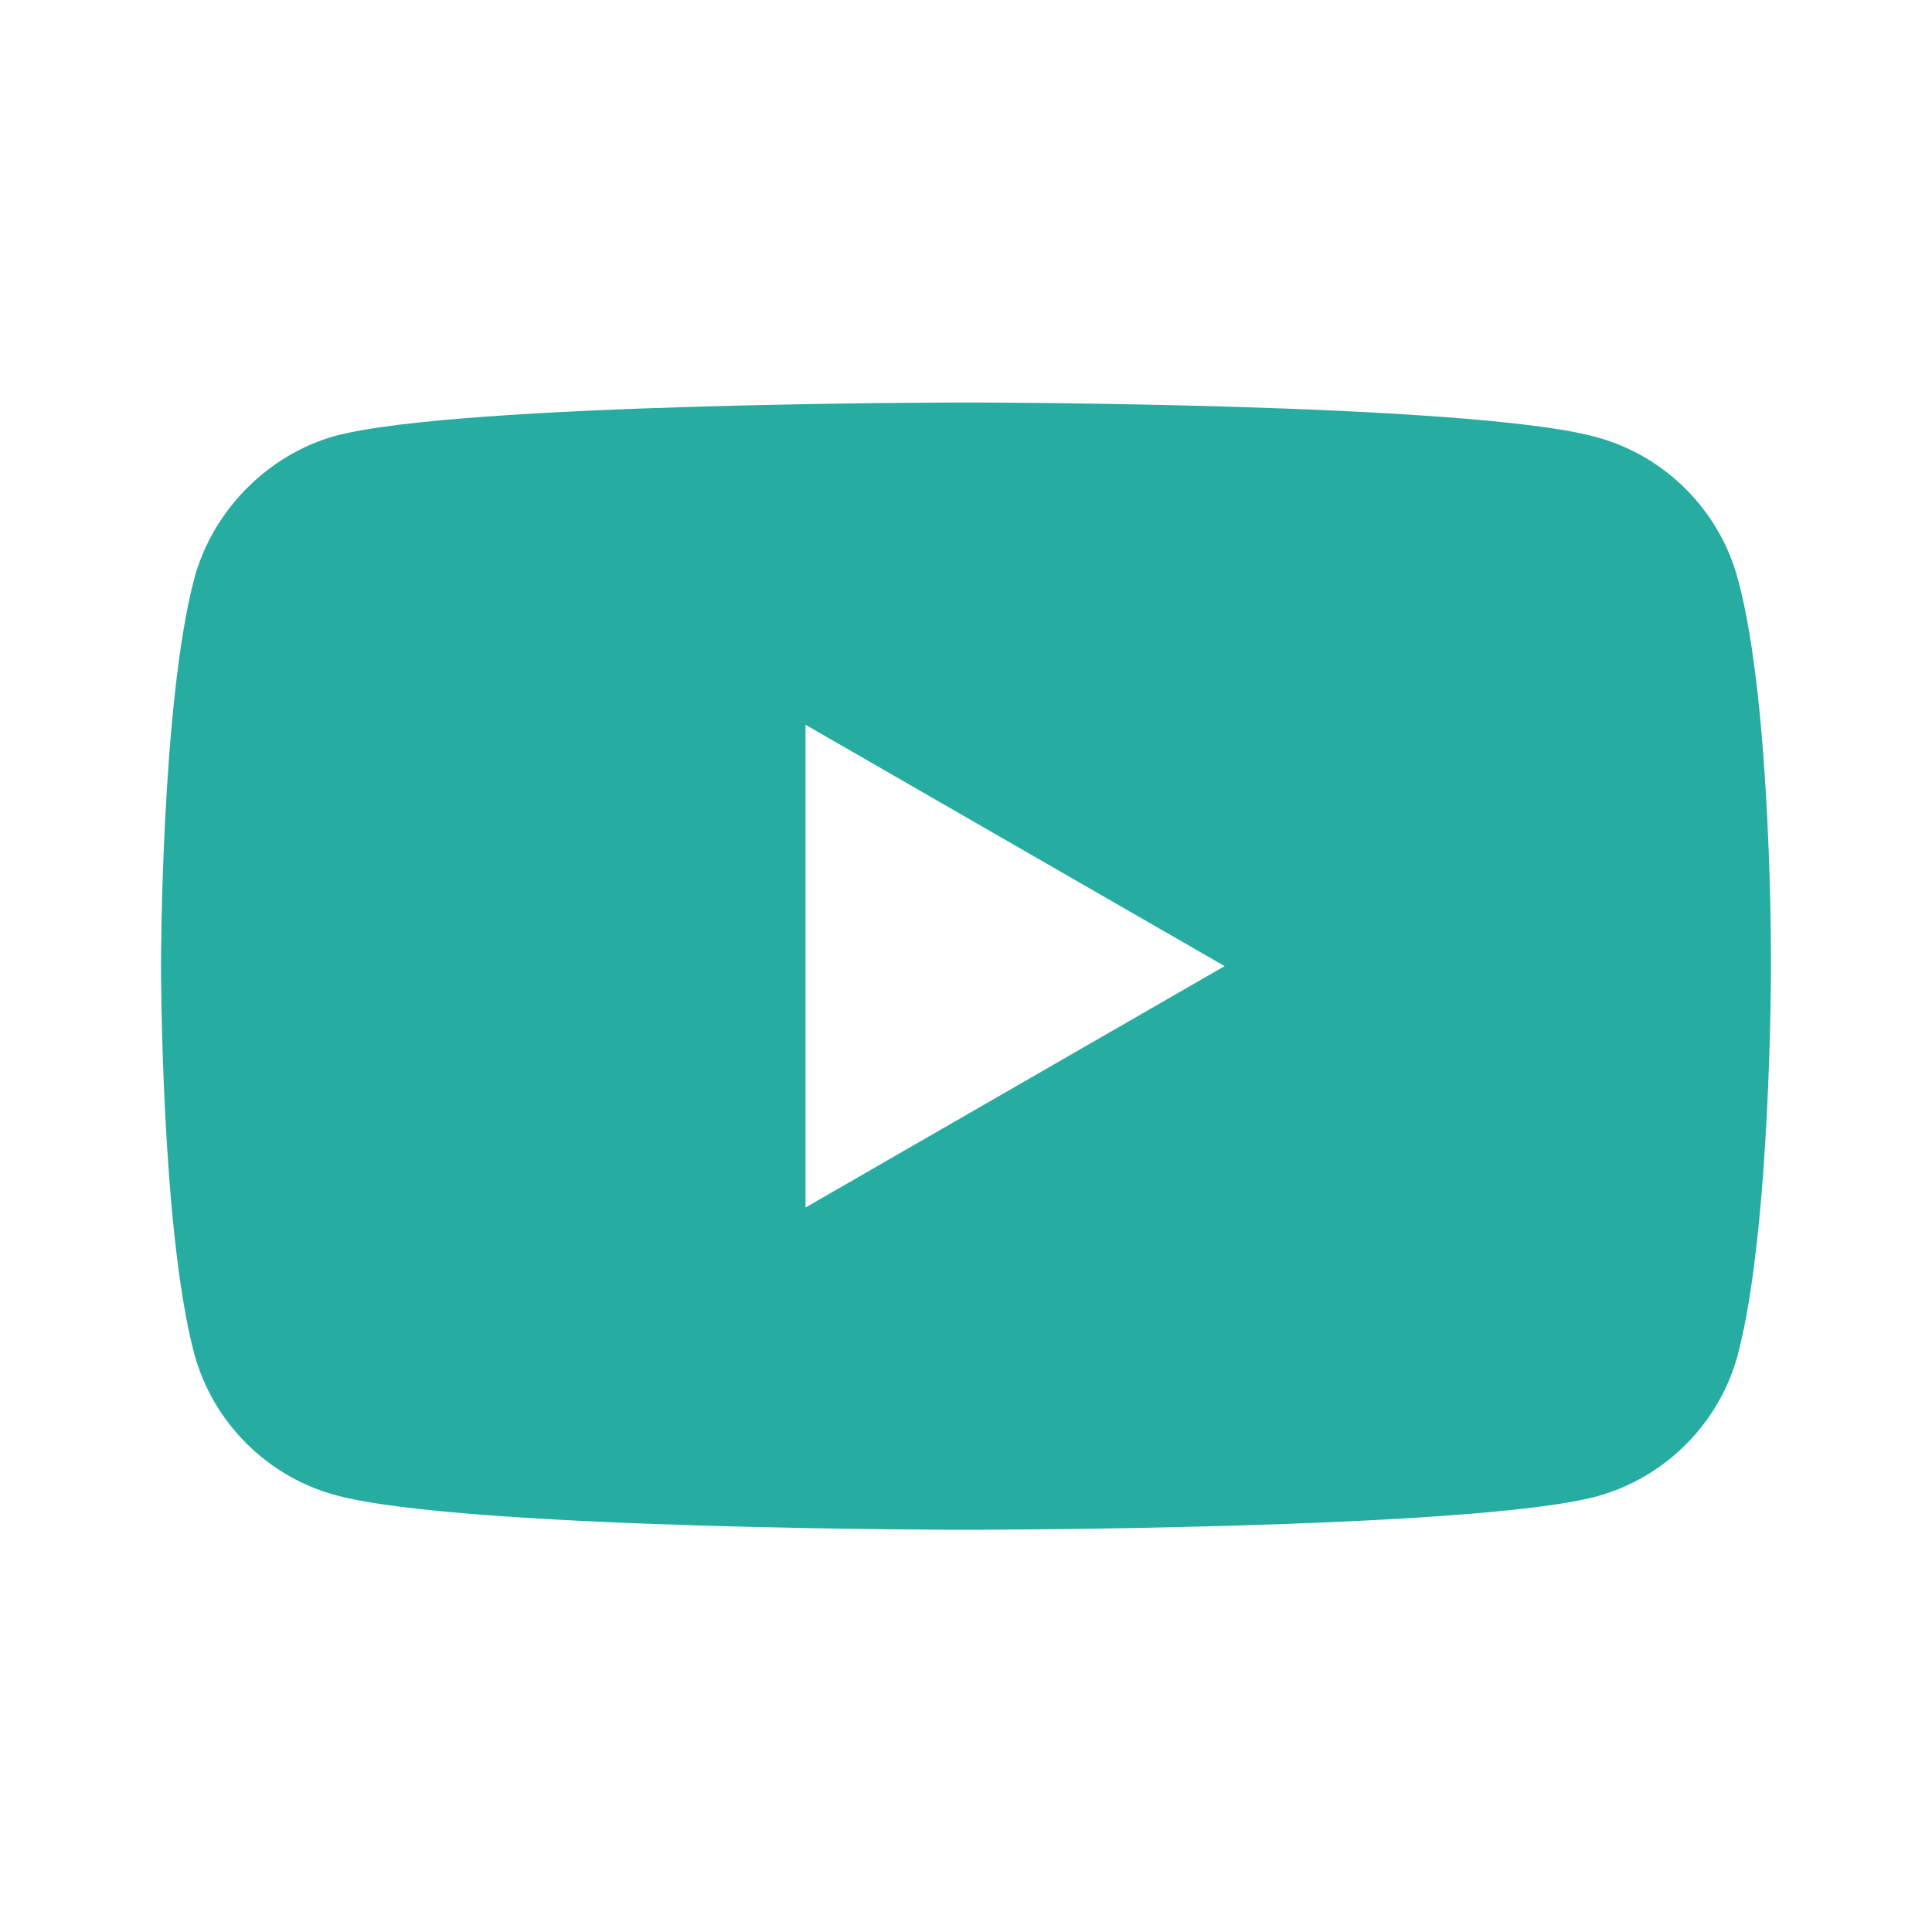 <svg width="48" height="48" viewBox="0 0 48 48" fill="none" xmlns="http://www.w3.org/2000/svg">
<path d="M43.176 14.382C42.715 12.669 41.364 11.318 39.651 10.857C36.52 10 24 10 24 10C24 10 11.479 10 8.349 10.824C6.669 11.285 5.285 12.669 4.824 14.382C4 17.512 4 24.003 4 24.003C4 24.003 4 30.527 4.824 33.624C5.285 35.338 6.636 36.688 8.349 37.15C11.512 38.007 24 38.007 24 38.007C24 38.007 36.52 38.007 39.651 37.183C41.364 36.721 42.715 35.371 43.176 33.657C44 30.527 44 24.036 44 24.036C44 24.036 44.033 17.512 43.176 14.382ZM20.013 30V18.007L30.425 24.003L20.013 30Z" fill="#27ACA1"/>
</svg>
